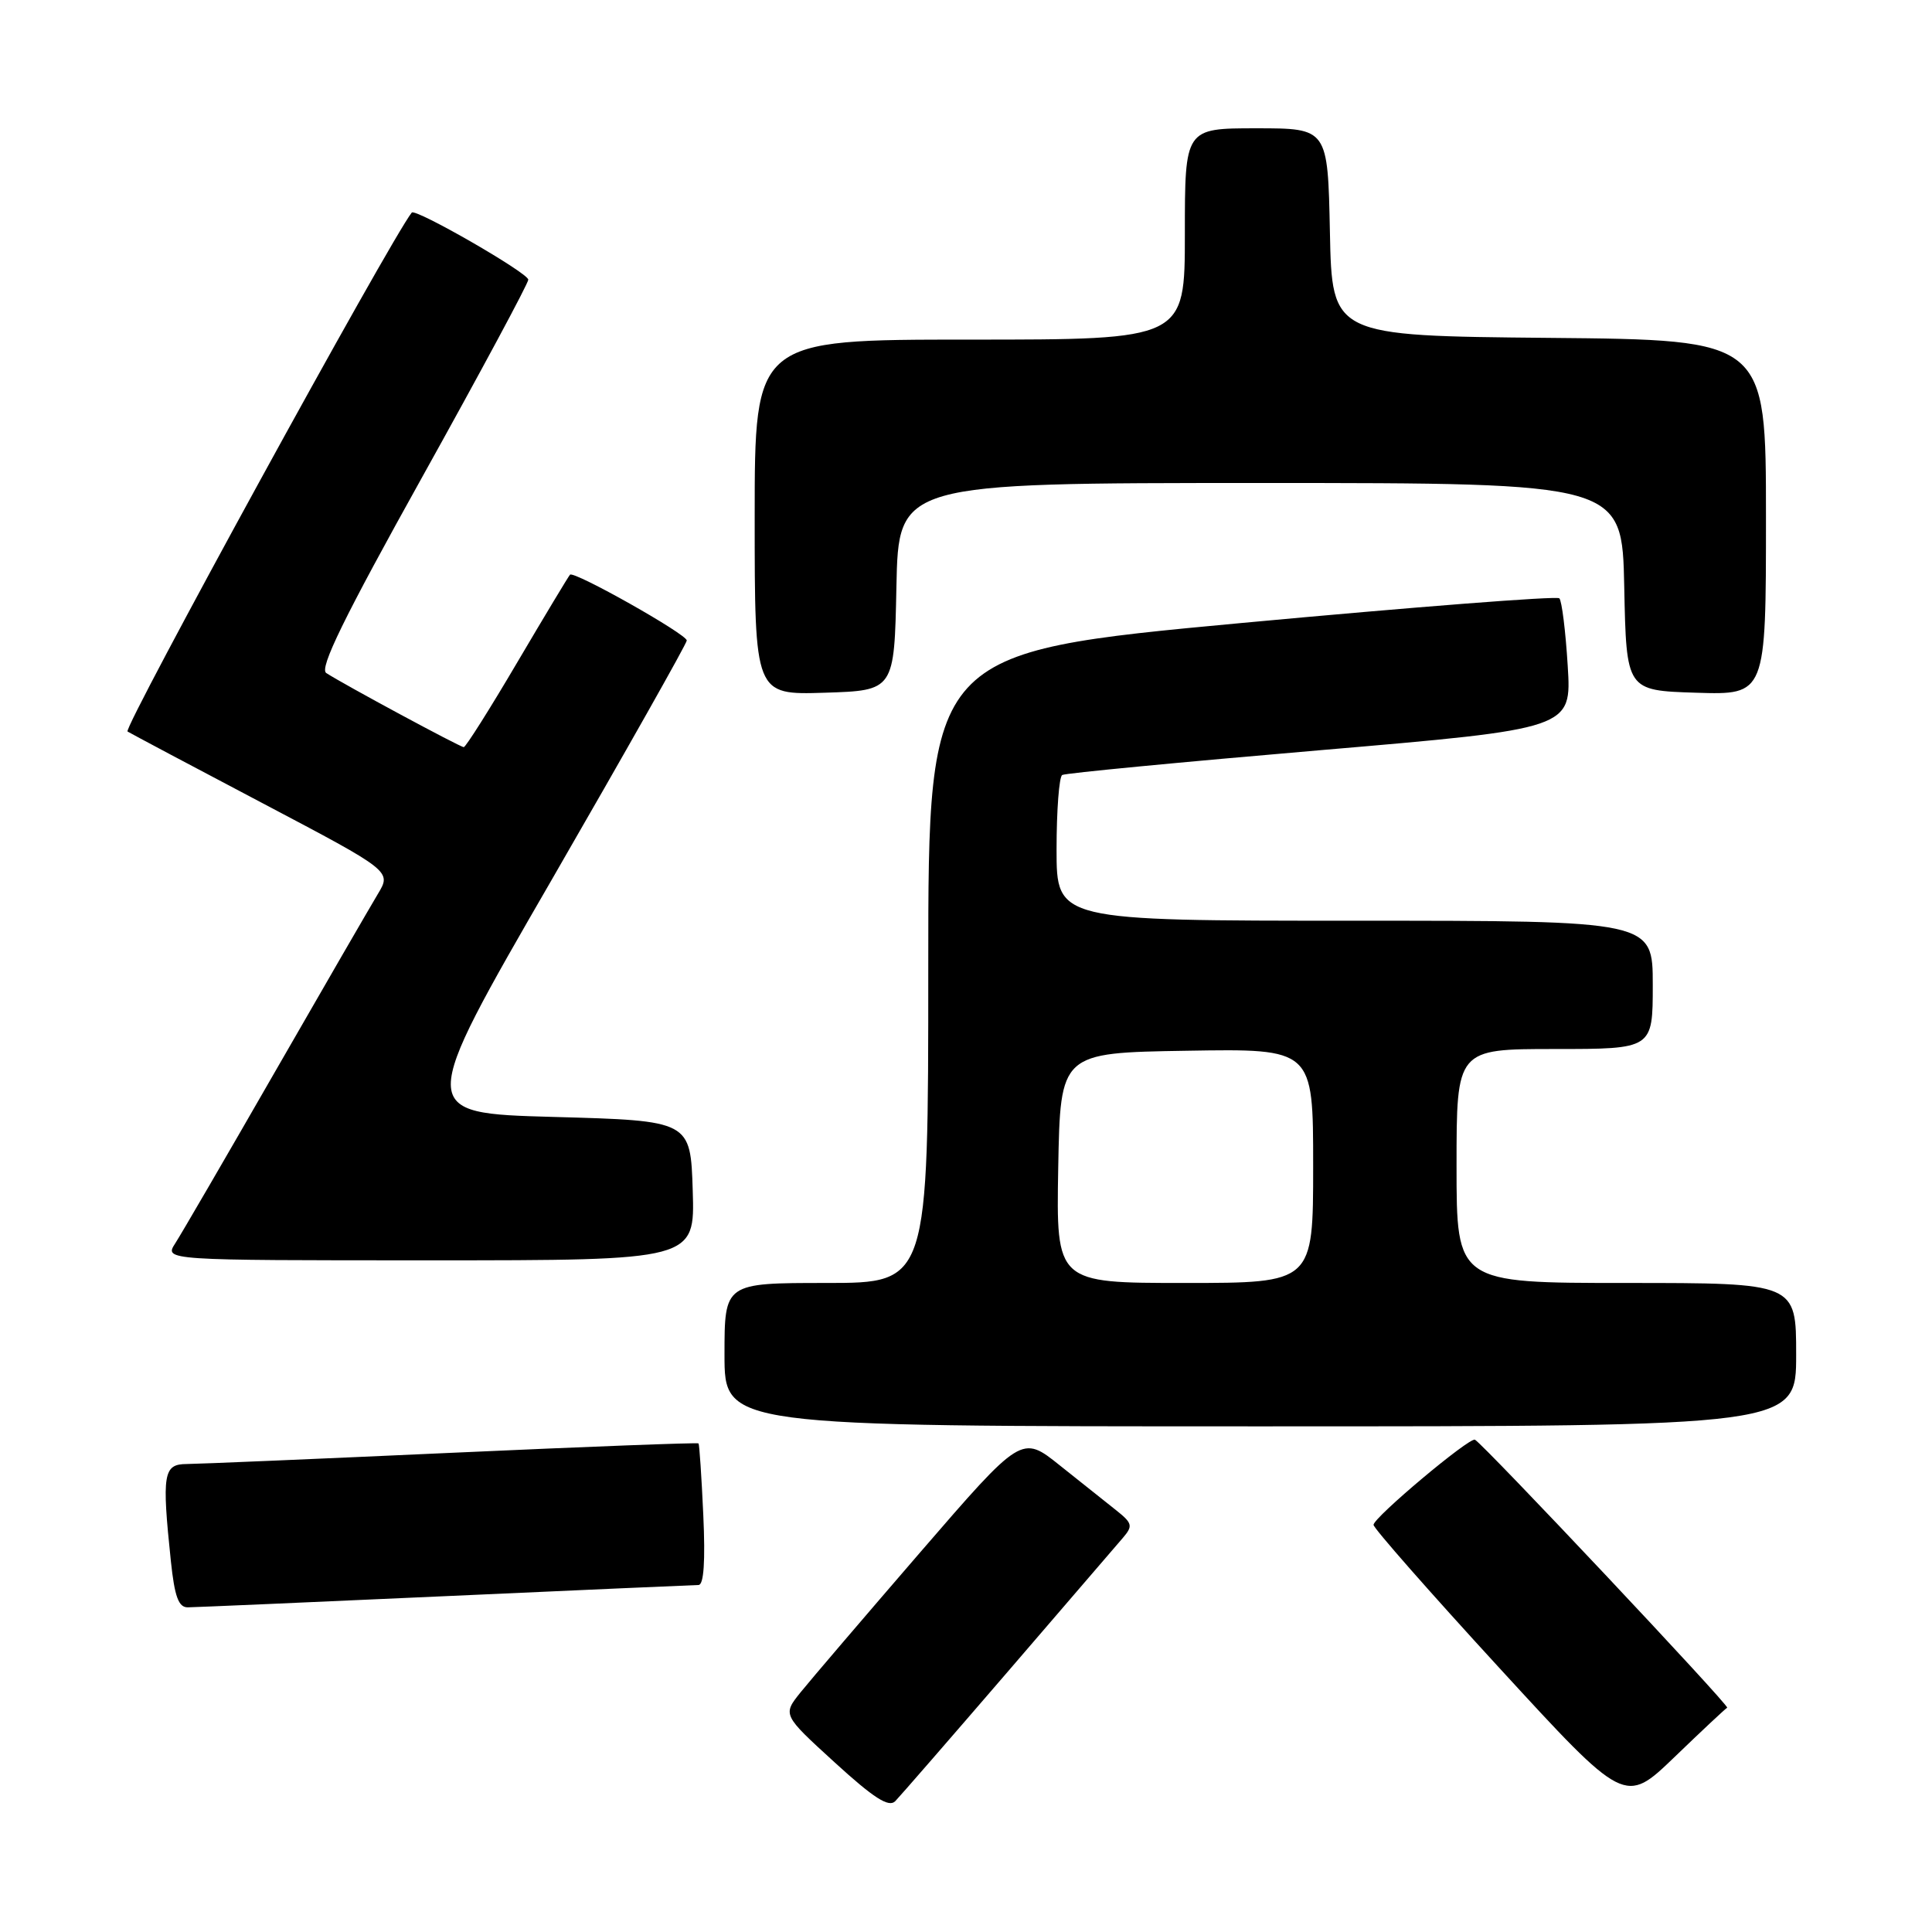 <?xml version="1.0" encoding="UTF-8" standalone="no"?>
<!DOCTYPE svg PUBLIC "-//W3C//DTD SVG 1.1//EN" "http://www.w3.org/Graphics/SVG/1.1/DTD/svg11.dtd" >
<svg xmlns="http://www.w3.org/2000/svg" xmlns:xlink="http://www.w3.org/1999/xlink" version="1.1" viewBox="0 0 256 256">
 <g >
 <path fill="currentColor"
d=" M 133.54 221.50 C 141.12 212.70 147.98 204.72 148.80 203.76 C 150.14 202.19 150.05 201.83 147.90 200.12 C 146.58 199.07 143.22 196.40 140.44 194.18 C 135.38 190.13 135.38 190.13 121.94 205.68 C 114.55 214.24 107.42 222.58 106.09 224.23 C 103.69 227.22 103.69 227.22 110.59 233.52 C 115.80 238.28 117.78 239.54 118.63 238.66 C 119.25 238.02 125.96 230.30 133.54 221.50 Z  M 228.86 226.28 C 229.25 226.07 196.59 191.38 195.44 190.77 C 194.72 190.40 182.00 201.08 182.00 202.05 C 182.00 202.49 189.49 211.01 198.65 220.99 C 215.31 239.14 215.31 239.14 221.88 232.82 C 225.49 229.34 228.63 226.40 228.86 226.28 Z  M 59.00 211.50 C 76.88 210.69 91.98 210.03 92.56 210.02 C 93.26 210.01 93.47 206.85 93.19 200.75 C 92.96 195.66 92.67 191.39 92.56 191.26 C 92.45 191.13 77.77 191.69 59.93 192.50 C 42.09 193.31 26.26 193.98 24.75 193.99 C 21.64 194.00 21.43 195.27 22.64 206.85 C 23.14 211.58 23.66 213.00 24.89 212.98 C 25.78 212.97 41.12 212.31 59.00 211.50 Z  M 238.00 179.50 C 238.00 170.00 238.00 170.00 215.50 170.00 C 193.00 170.00 193.00 170.00 193.00 154.50 C 193.00 139.00 193.00 139.00 206.00 139.00 C 219.00 139.00 219.00 139.00 219.00 130.50 C 219.00 122.00 219.00 122.00 179.50 122.00 C 140.00 122.00 140.00 122.00 140.00 112.56 C 140.00 107.37 140.34 102.92 140.75 102.69 C 141.16 102.45 156.52 100.98 174.88 99.41 C 208.25 96.56 208.25 96.56 207.73 88.22 C 207.45 83.63 206.95 79.61 206.62 79.28 C 206.29 78.95 187.34 80.43 164.51 82.55 C 123.00 86.42 123.00 86.42 123.00 128.21 C 123.00 170.00 123.00 170.00 109.50 170.00 C 96.00 170.00 96.00 170.00 96.00 179.50 C 96.00 189.00 96.00 189.00 167.00 189.00 C 238.00 189.00 238.00 189.00 238.00 179.50 Z  M 91.79 157.75 C 91.50 148.50 91.50 148.50 73.37 148.00 C 55.23 147.50 55.23 147.50 73.12 116.55 C 82.95 99.52 91.00 85.27 91.00 84.87 C 91.00 84.03 76.05 75.61 75.53 76.15 C 75.34 76.34 72.20 81.56 68.55 87.75 C 64.91 93.94 61.71 99.00 61.45 99.00 C 60.97 99.00 45.53 90.68 43.23 89.18 C 42.28 88.57 45.57 81.85 55.98 63.15 C 63.69 49.29 70.00 37.55 70.00 37.06 C 70.00 36.17 55.04 27.57 54.56 28.17 C 51.79 31.62 16.24 96.53 16.90 96.93 C 17.42 97.24 25.50 101.54 34.87 106.47 C 51.89 115.44 51.89 115.44 50.06 118.47 C 49.06 120.14 42.93 130.72 36.45 142.00 C 29.97 153.28 24.02 163.51 23.22 164.75 C 21.77 167.00 21.77 167.00 56.92 167.00 C 92.08 167.00 92.08 167.00 91.79 157.75 Z  M 118.78 77.75 C 119.06 64.00 119.06 64.00 167.00 64.00 C 214.94 64.00 214.94 64.00 215.22 77.75 C 215.50 91.50 215.50 91.50 224.75 91.79 C 234.00 92.08 234.00 92.08 234.00 68.55 C 234.00 45.03 234.00 45.03 205.25 44.77 C 176.50 44.50 176.50 44.50 176.22 30.75 C 175.94 17.00 175.94 17.00 166.47 17.00 C 157.00 17.00 157.00 17.00 157.00 31.00 C 157.00 45.00 157.00 45.00 128.50 45.00 C 100.00 45.00 100.00 45.00 100.00 68.54 C 100.00 92.08 100.00 92.08 109.25 91.79 C 118.50 91.50 118.50 91.50 118.78 77.75 Z  M 140.22 154.75 C 140.50 139.50 140.50 139.50 157.25 139.23 C 174.00 138.95 174.00 138.95 174.00 154.48 C 174.00 170.00 174.00 170.00 156.97 170.00 C 139.95 170.00 139.95 170.00 140.22 154.75 Z "/>
</g>
</svg>